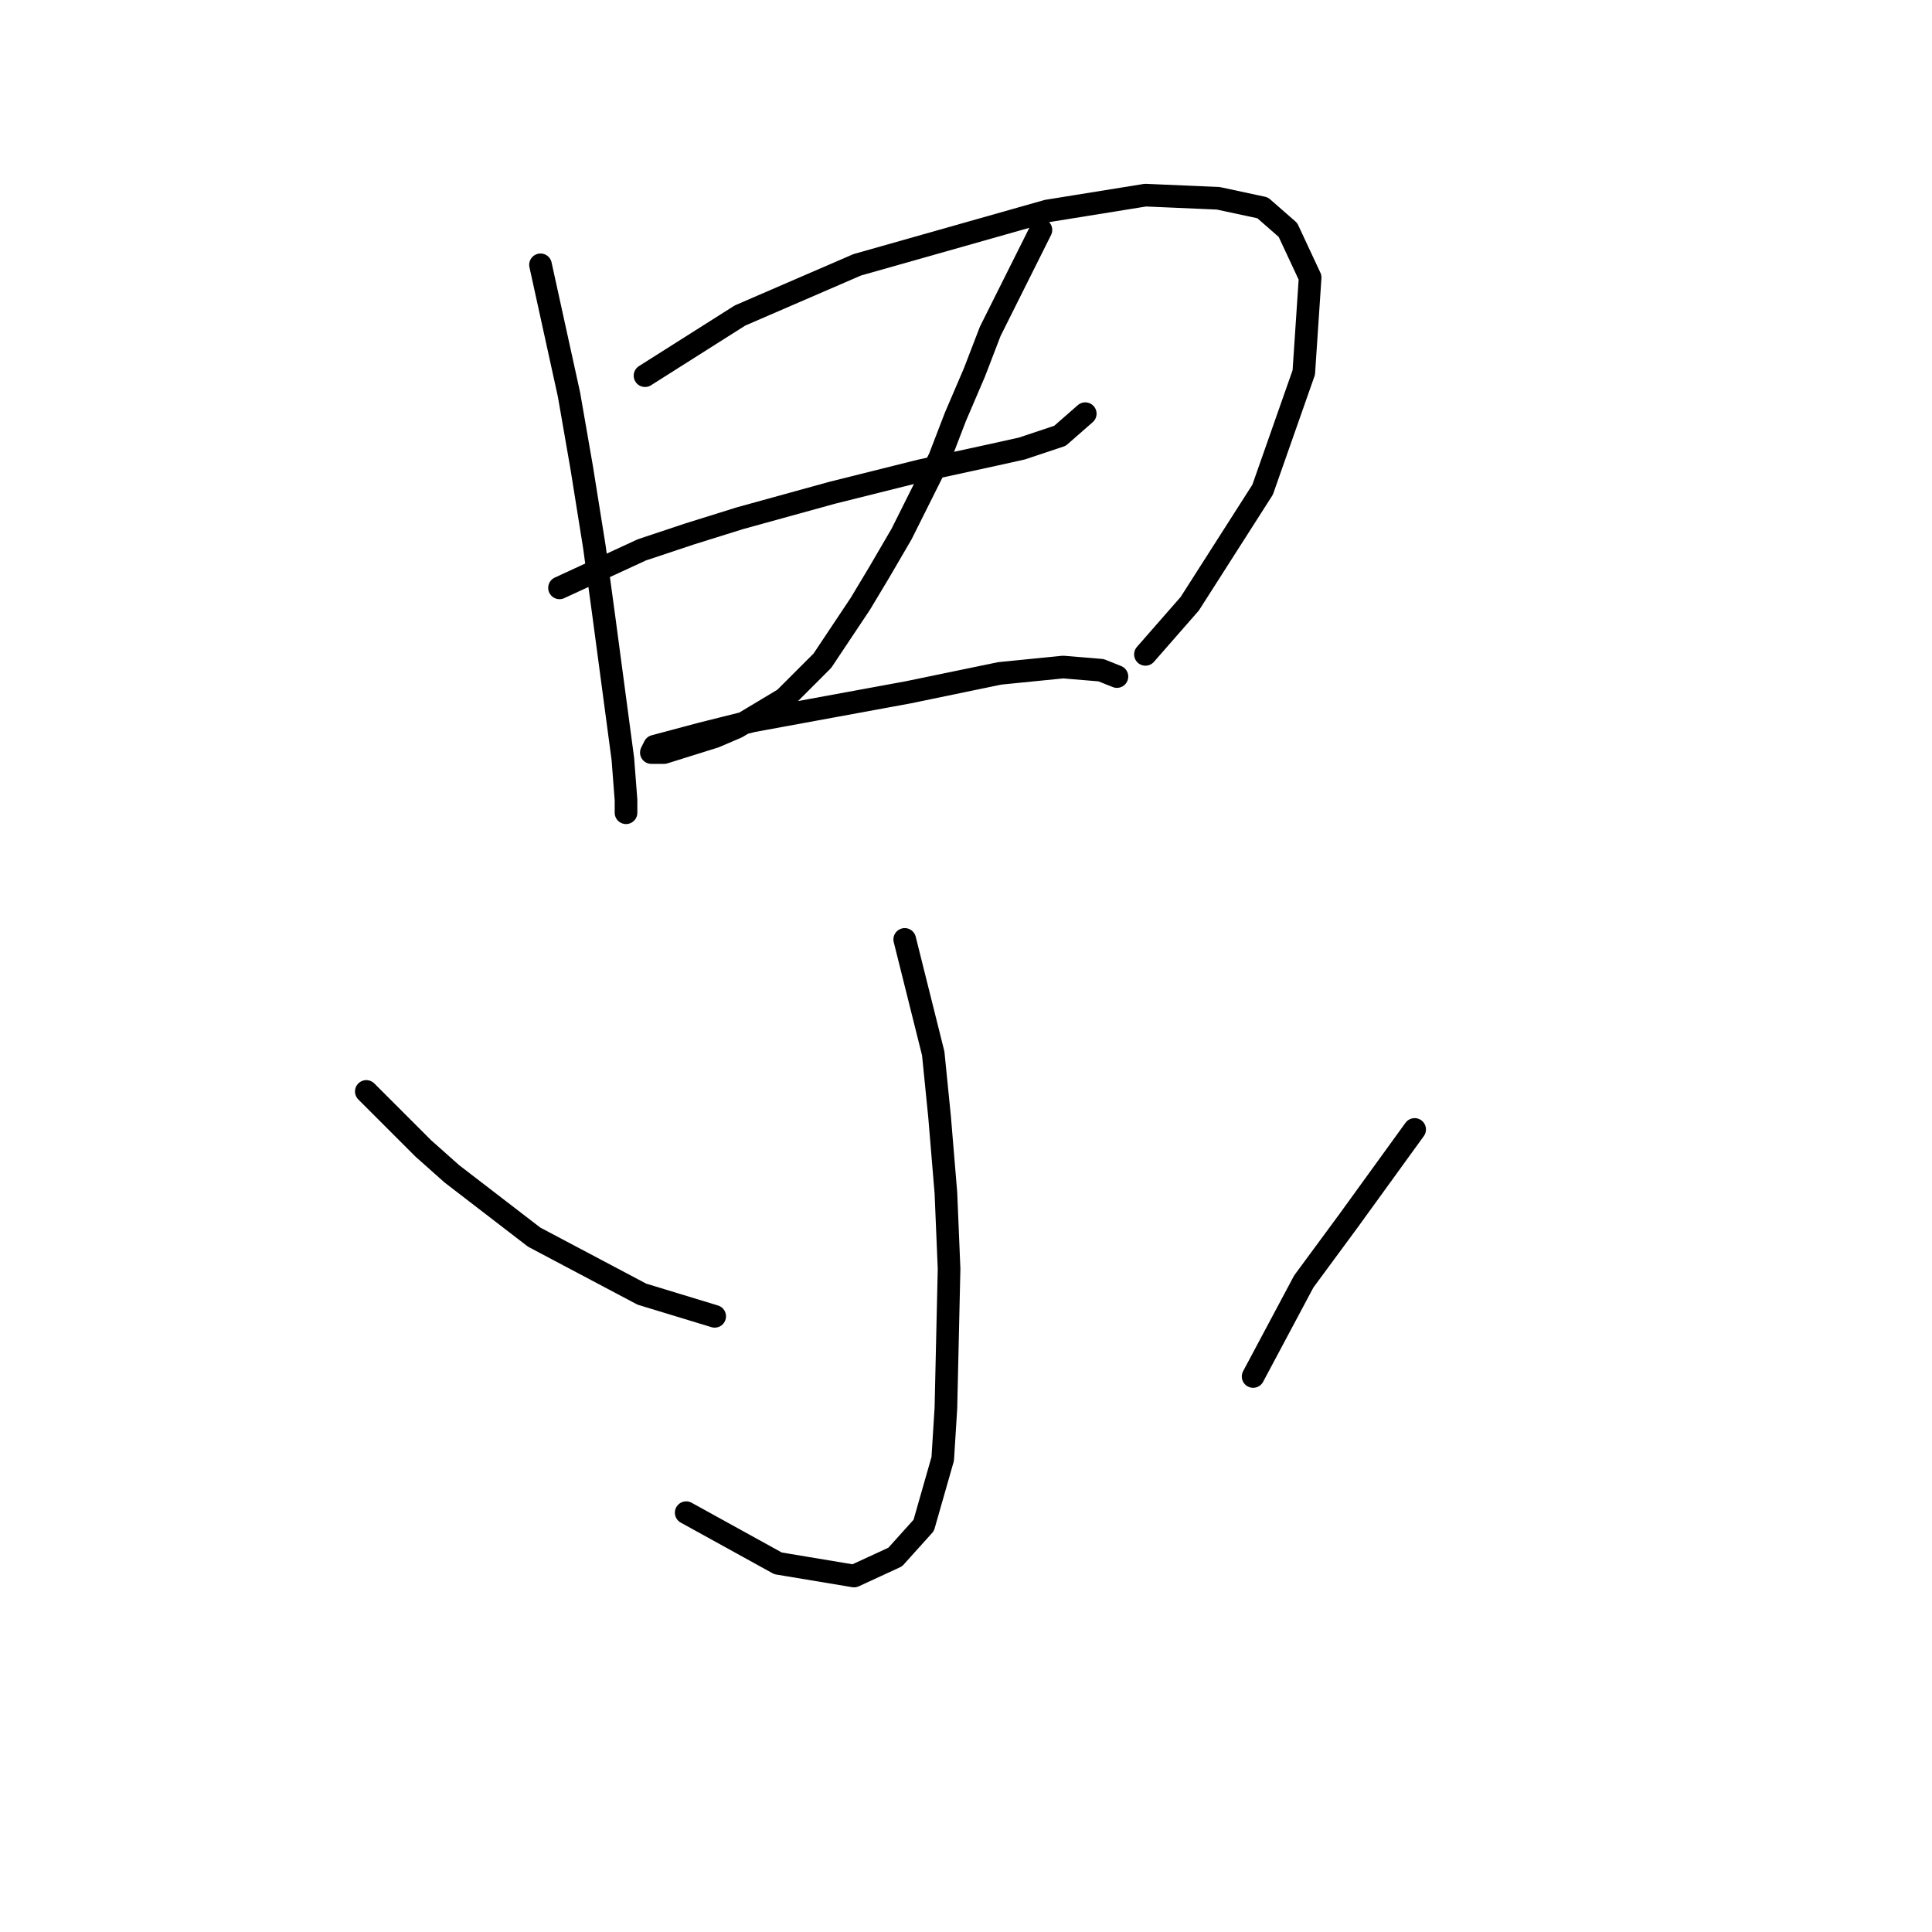 <?xml version="1.0" standalone="no"?>
    <svg width="256" height="256" xmlns="http://www.w3.org/2000/svg" version="1.1">
    <polyline stroke="black" stroke-width="3" stroke-linecap="round" fill="transparent" stroke-linejoin="round" points="71.62 35.089 75.397 52.296 77.075 61.948 78.754 72.44 80.013 81.672 82.531 100.557 82.951 106.013 82.951 107.692 82.951 107.692 " />
        <polyline stroke="black" stroke-width="3" stroke-linecap="round" fill="transparent" stroke-linejoin="round" points="85.469 49.778 98.059 41.804 113.586 35.089 138.766 27.955 151.776 25.857 161.428 26.276 167.304 27.535 170.661 30.473 173.599 36.768 172.759 49.358 167.304 64.886 157.651 79.994 151.776 86.708 151.776 86.708 " />
        <polyline stroke="black" stroke-width="3" stroke-linecap="round" fill="transparent" stroke-linejoin="round" points="74.138 77.895 85.049 72.859 91.344 70.761 98.059 68.663 110.229 65.305 121.98 62.368 131.632 60.269 135.409 59.43 140.445 57.751 143.802 54.814 143.802 54.814 " />
        <polyline stroke="black" stroke-width="3" stroke-linecap="round" fill="transparent" stroke-linejoin="round" points="137.927 30.473 131.212 43.902 129.114 49.358 126.596 55.233 124.498 60.689 119.462 70.761 116.524 75.797 114.006 79.994 108.97 87.548 103.934 92.584 97.639 96.361 94.701 97.62 87.987 99.718 86.308 99.718 86.728 98.879 93.023 97.2 99.737 95.521 120.301 91.744 132.471 89.226 140.865 88.387 145.901 88.807 147.999 89.646 147.999 89.646 " />
        <polyline stroke="black" stroke-width="3" stroke-linecap="round" fill="transparent" stroke-linejoin="round" points="119.881 124.478 123.658 139.586 124.498 147.98 125.337 158.052 125.757 168.124 125.337 186.589 124.917 193.304 122.399 202.117 118.622 206.313 113.167 208.831 103.095 207.153 90.924 200.438 90.924 200.438 " />
        <polyline stroke="black" stroke-width="3" stroke-linecap="round" fill="transparent" stroke-linejoin="round" points="48.538 144.622 56.092 152.176 59.869 155.534 70.78 163.927 85.049 171.481 94.701 174.419 94.701 174.419 " />
        <polyline stroke="black" stroke-width="3" stroke-linecap="round" fill="transparent" stroke-linejoin="round" points="187.448 149.658 178.635 161.829 172.759 169.802 166.045 182.392 166.045 182.392 " />
        </svg>